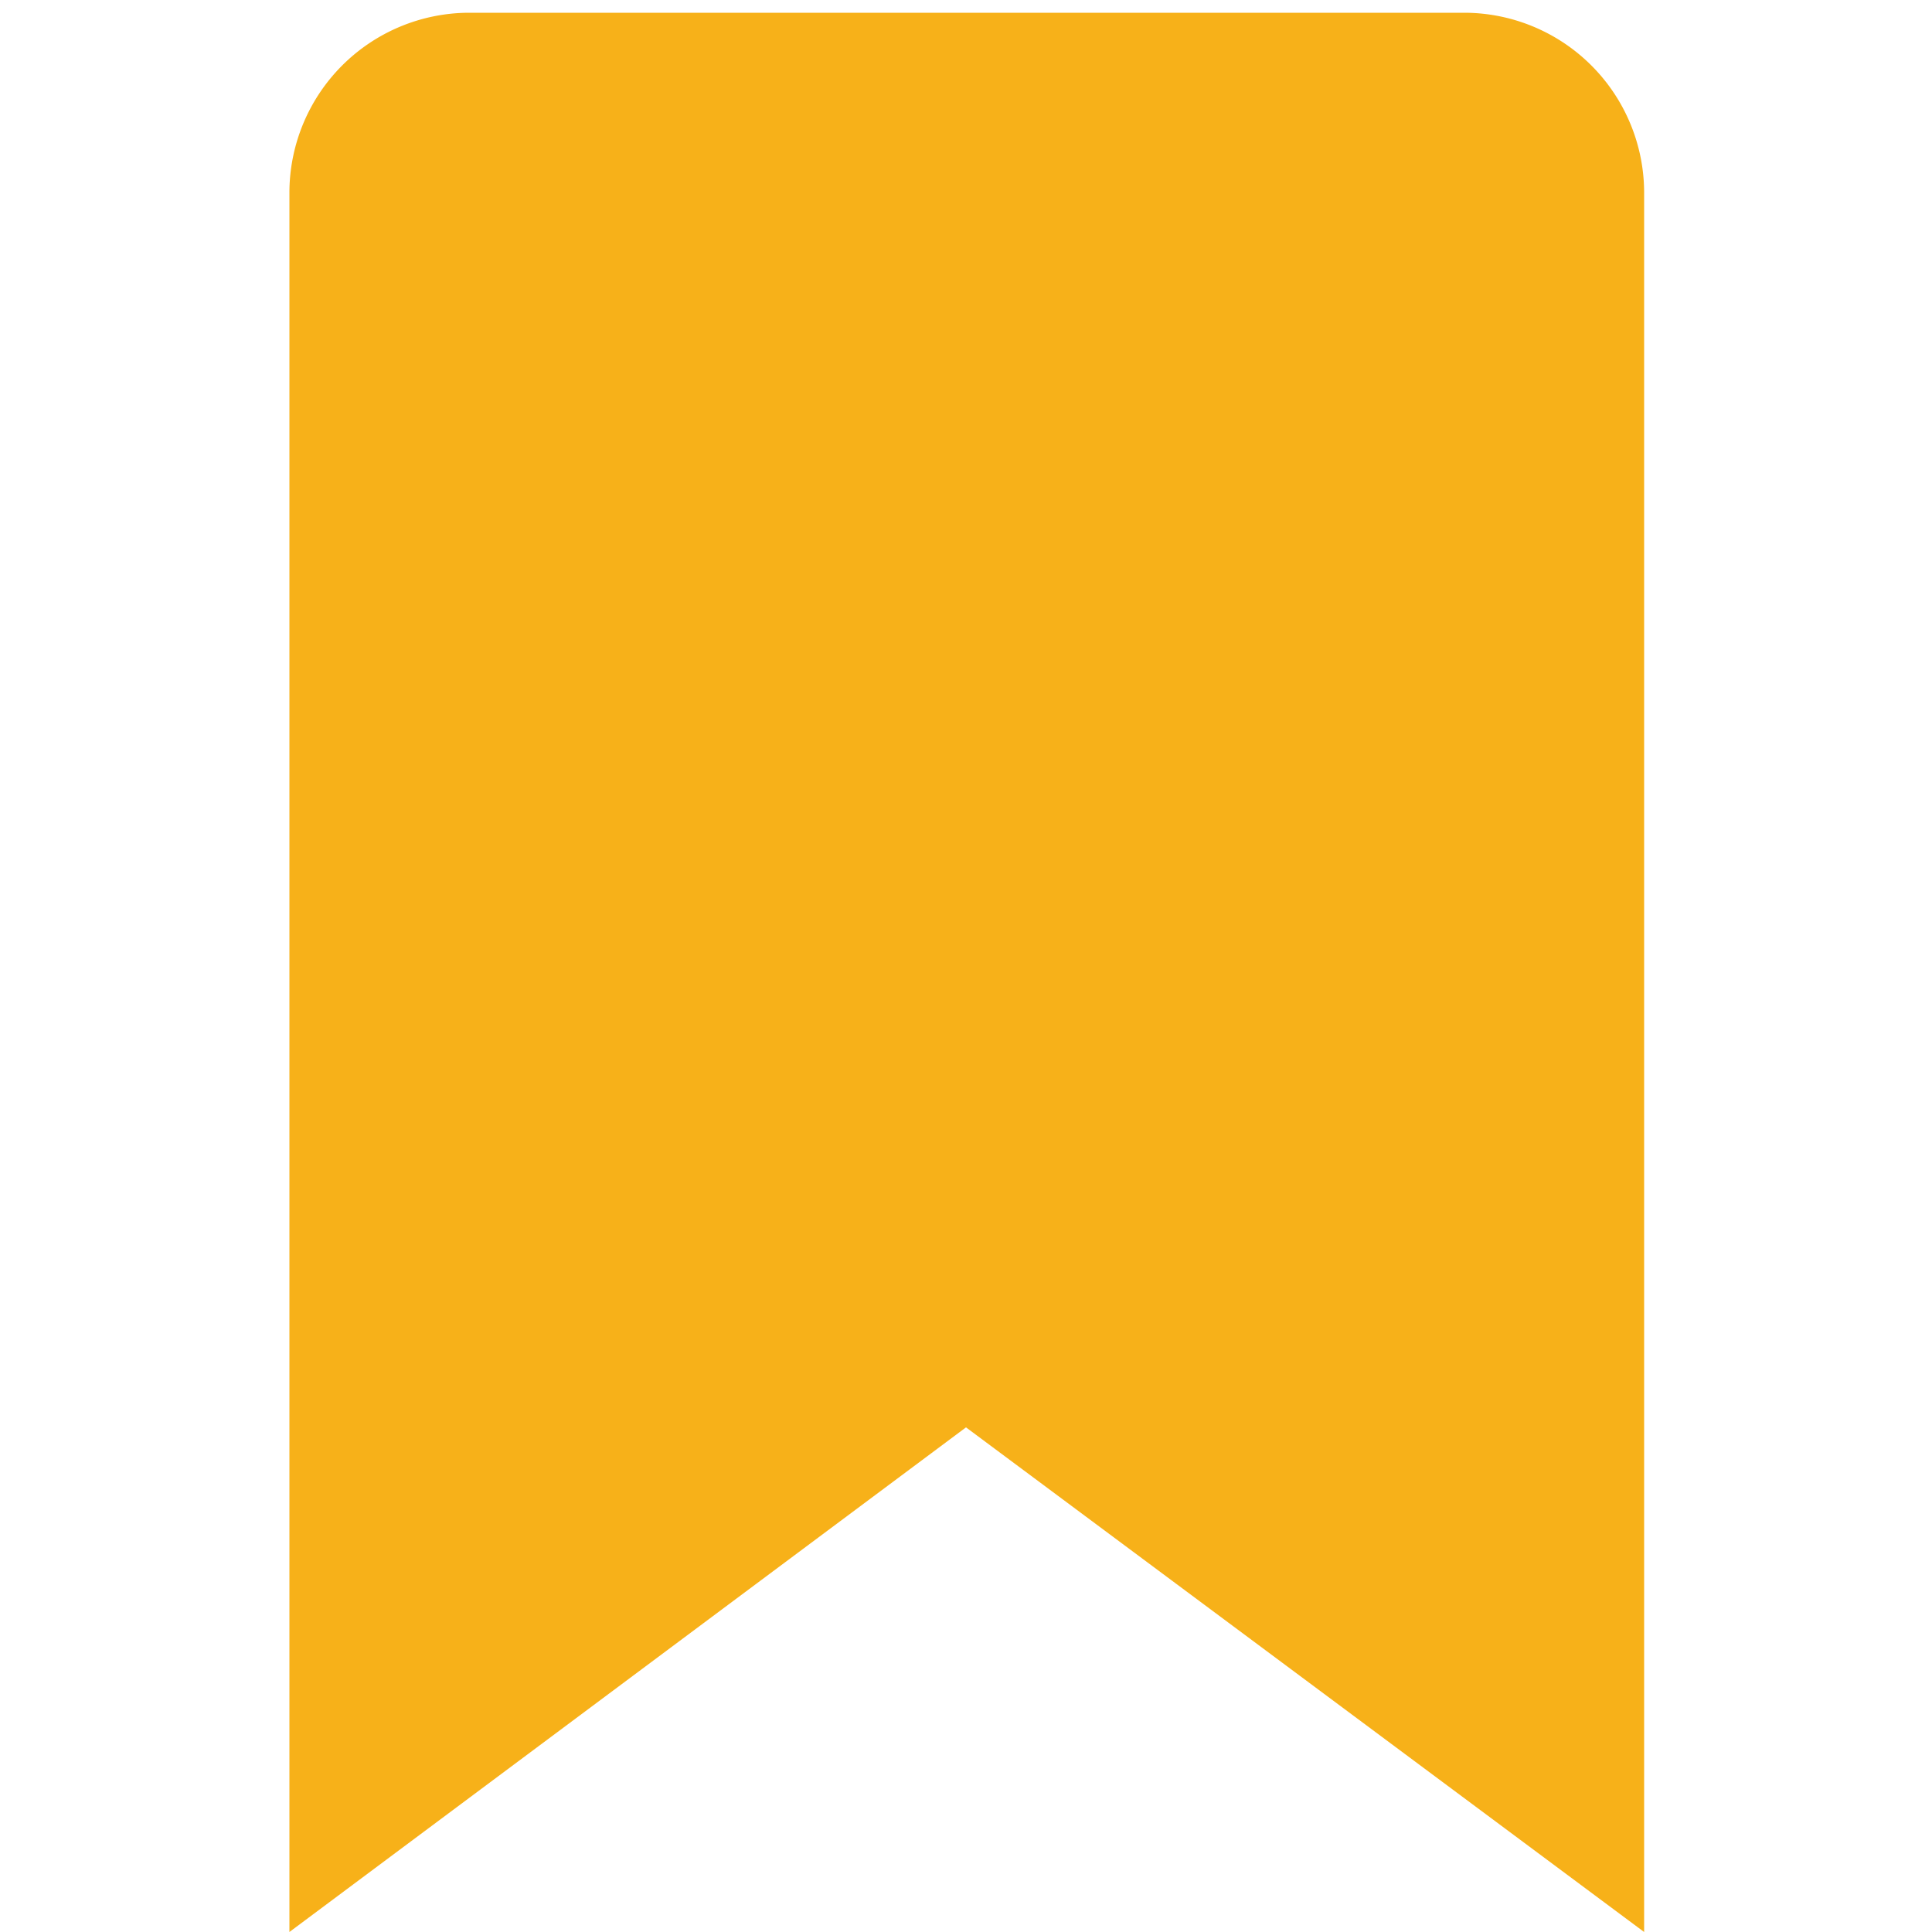 <svg id="Layer_1" data-name="Layer 1" xmlns="http://www.w3.org/2000/svg" viewBox="0 0 50 50"><defs><style>.cls-1{fill:#f7b119;}</style></defs><title>icon (2)</title><path class="cls-1" d="M42.55,5A4.66,4.66,0,0,0,37.91.33H12.13A4.66,4.66,0,0,0,7.49,5V50L25,36.94,42.55,50Z"/></svg>